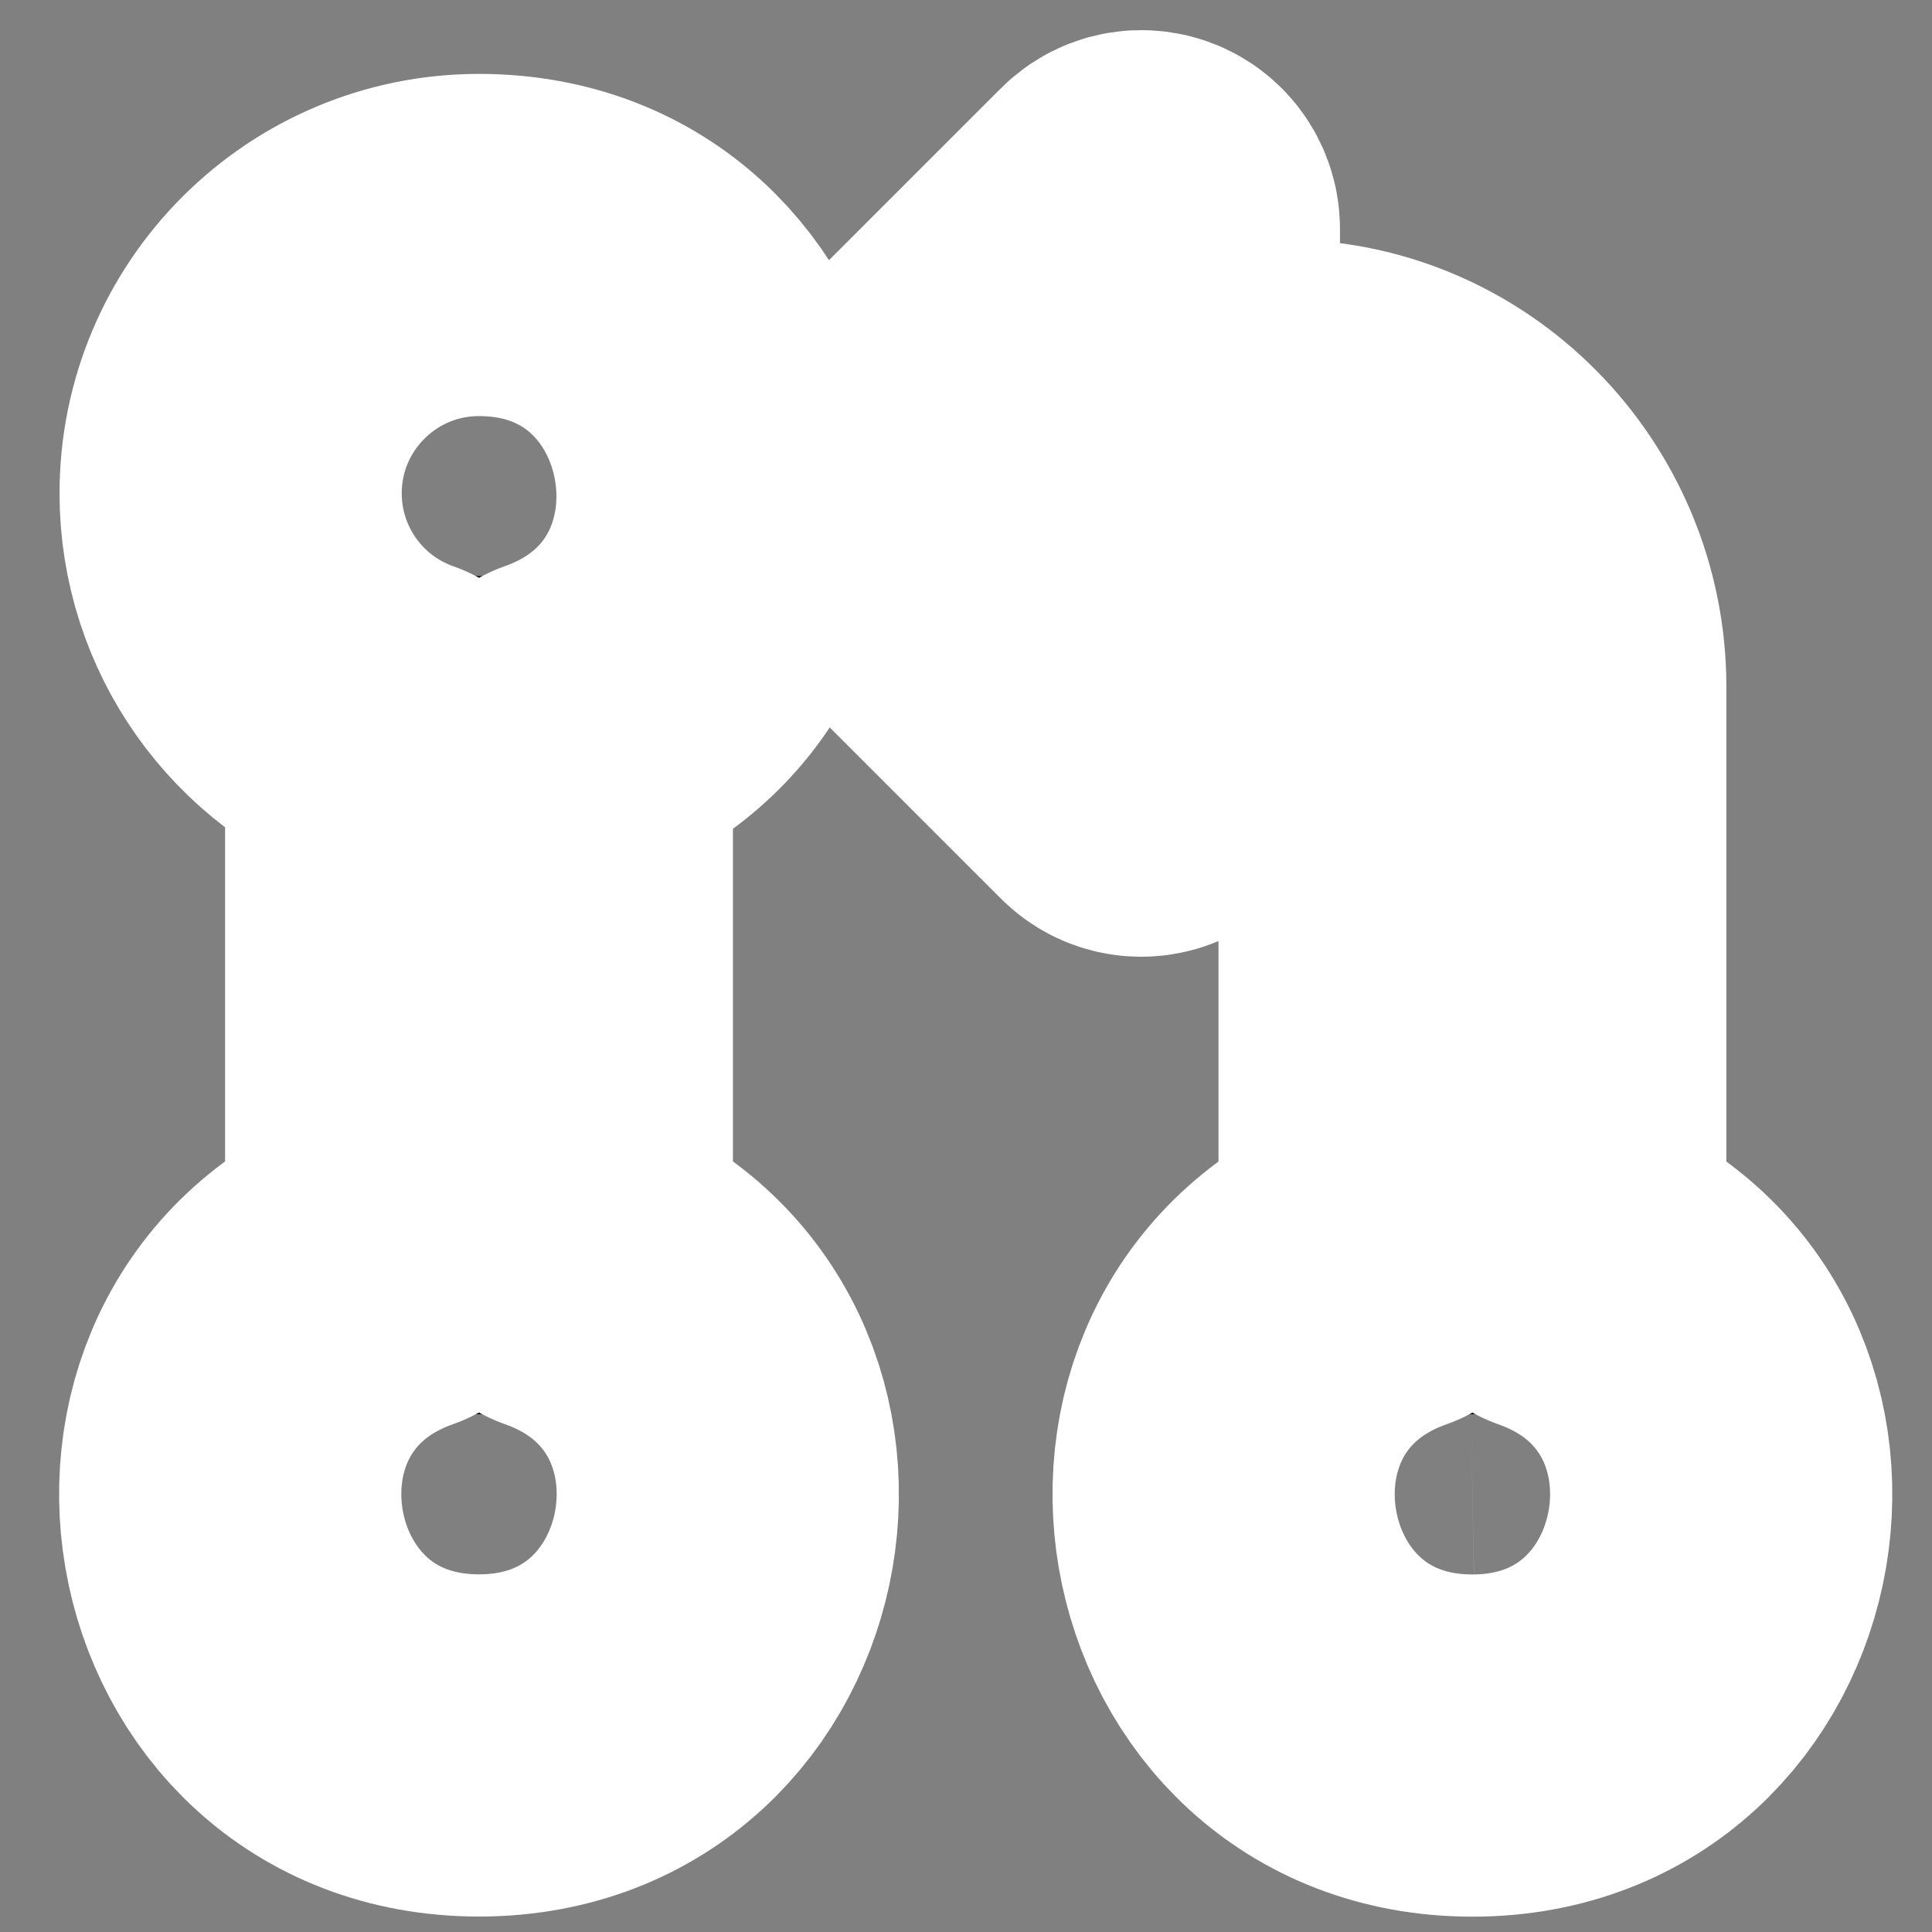 <?xml version="1.0" encoding="UTF-8" standalone="no"?>
<svg
   xmlns:dc="http://purl.org/dc/elements/1.1/"
   xmlns:cc="http://creativecommons.org/ns#"
   xmlns:rdf="http://www.w3.org/1999/02/22-rdf-syntax-ns#"
   xmlns:svg="http://www.w3.org/2000/svg"
   xmlns="http://www.w3.org/2000/svg"
   xmlns:sodipodi="http://sodipodi.sourceforge.net/DTD/sodipodi-0.dtd"
   xmlns:inkscape="http://www.inkscape.org/namespaces/inkscape"
   width="16"
   height="16"
   aria-hidden="true"
   version="1.1"
   viewBox="0 0 16 16"
   id="svg4"
   sodipodi:docname="pull_request.svg"
   inkscape:version="0.92.5 (2060ec1f9f, 2020-04-08)">
  <rect x="0" y="0" width="16" height="16" fill="#808080" stroke="none"/>
  <defs
     id="defs8" />
  <sodipodi:namedview
     pagecolor="#ffffff"
     bordercolor="#666666"
     borderopacity="1"
     objecttolerance="10"
     gridtolerance="10"
     guidetolerance="10"
     inkscape:pageopacity="0"
     inkscape:pageshadow="2"
     inkscape:window-width="1920"
     inkscape:window-height="1051"
     id="namedview6"
     showgrid="false"
     inkscape:zoom="14.75"
     inkscape:cx="0.44067797"
     inkscape:cy="8"
     inkscape:window-x="0"
     inkscape:window-y="-37"
     inkscape:window-maximized="1"
     inkscape:current-layer="svg4" />
  <path
     d="M 9.464,1.667 C 9.399,1.663 9.335,1.688 9.289,1.735 L 7.1,3.924 c -0.09,0.089 -0.09,0.236 0,0.325 L 9.289,6.438 c 0.144,0.145 0.391,0.044 0.391,-0.161 v -1.505 h 0.914 c 0.505,0 0.914,0.409 0.914,0.914 v 4.773 c -2.183,0.771 -1.626,3.997 0.686,3.997 2.311,0 2.869,-3.226 0.686,-3.997 V 5.686 c 0,-1.262 -1.023,-2.303 -2.286,-2.286 H 9.68 V 1.895 C 9.68,1.774 9.586,1.673 9.464,1.667 Z M 3.965,2.029 c -1.135,9.856e-4 -2.055,0.922 -2.055,2.057 8.78e-5,0.872 0.55,1.649 1.371,1.939 v 4.433 c -2.183,0.771 -1.626,3.997 0.686,3.997 2.311,0 2.869,-3.226 0.686,-3.997 V 6.025 C 6.832,5.254 6.277,2.028 3.965,2.029 Z m 0.002,1.371 c 0.914,0 0.914,1.371 0,1.371 -0.914,0 -0.914,-1.371 0,-1.371 z m 2.8e-6,8.312 c 0.914,0 0.914,1.371 0,1.371 -0.914,0 -0.914,-1.371 0,-1.371 z m 8.215,0 c 0.384,-0.007 0.698,0.302 0.698,0.686 0,0.914 -1.371,0.914 -1.371,0 -6.2e-5,-0.374 0.299,-0.679 0.673,-0.686 z"
     style="stroke:#ffffff;stroke-width:2.834;stroke-linecap:round;stroke-linejoin:round;stroke-miterlimit:4;stroke-dasharray:none;stroke-opacity:1;paint-order:stroke fill markers"
     id="path2"
     inkscape:connector-curvature="0" />
</svg>
